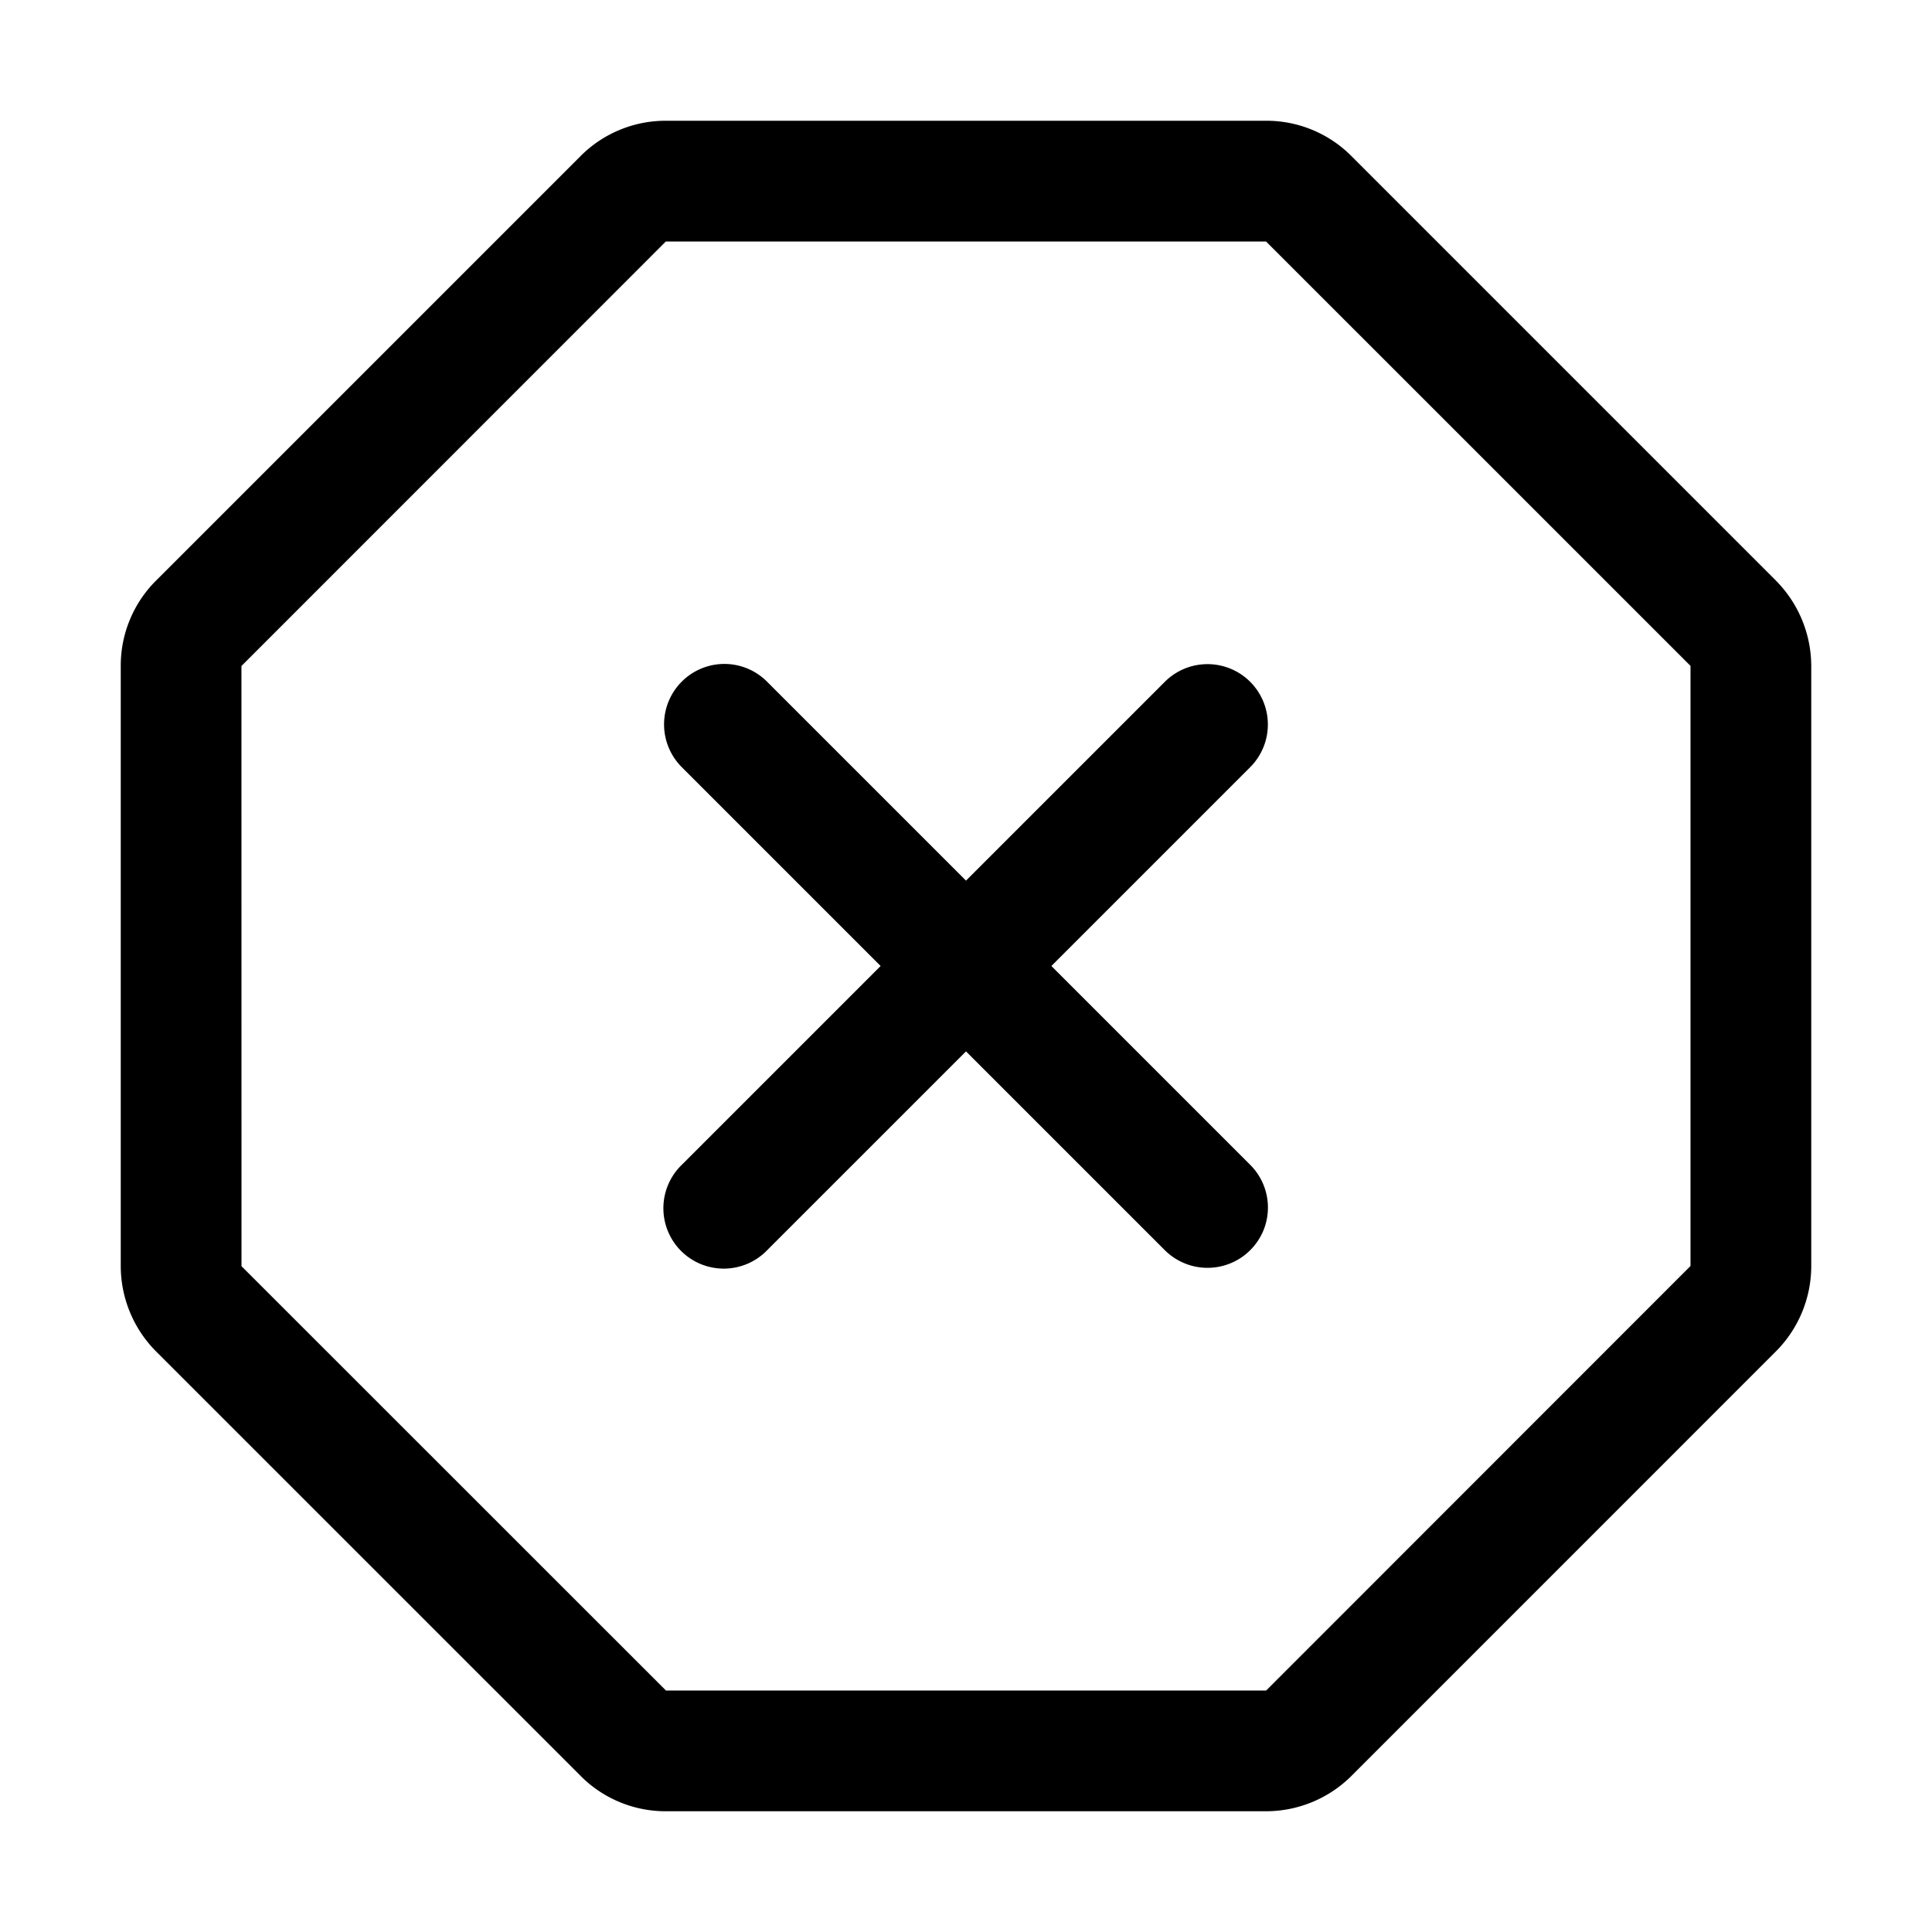 <svg width="32" height="32" viewBox="0 0 32 32" xmlns="http://www.w3.org/2000/svg"><path d="m29.414 9.615-7.03-7.03A1.986 1.986 0 0 0 20.971 2h-9.943a1.989 1.989 0 0 0-1.412.585L2.583 9.618A1.988 1.988 0 0 0 2 11.028v9.943a2.01 2.01 0 0 0 .585 1.413l7.031 7.03a1.985 1.985 0 0 0 1.412.586h9.943a2.006 2.006 0 0 0 1.413-.585l7.029-7.03c.375-.375.586-.883.587-1.414V11.03a2.014 2.014 0 0 0-.586-1.414ZM20.97 28H11.03L4 20.972l-.001-9.941L11.028 4h9.942L28 11.029v9.94L20.972 28Z"/><path d="M20.707 11.293a1 1 0 0 0-1.414 0L16 14.586l-3.293-3.293a.997.997 0 0 0-1.416-.002 1.002 1.002 0 0 0 .002 1.416L14.586 16l-3.293 3.293a1 1 0 1 0 1.414 1.414L16 17.414l3.293 3.293a1.002 1.002 0 0 0 1.632-.324.999.999 0 0 0-.218-1.09L17.414 16l3.293-3.293a1 1 0 0 0 0-1.414Z"/></svg>